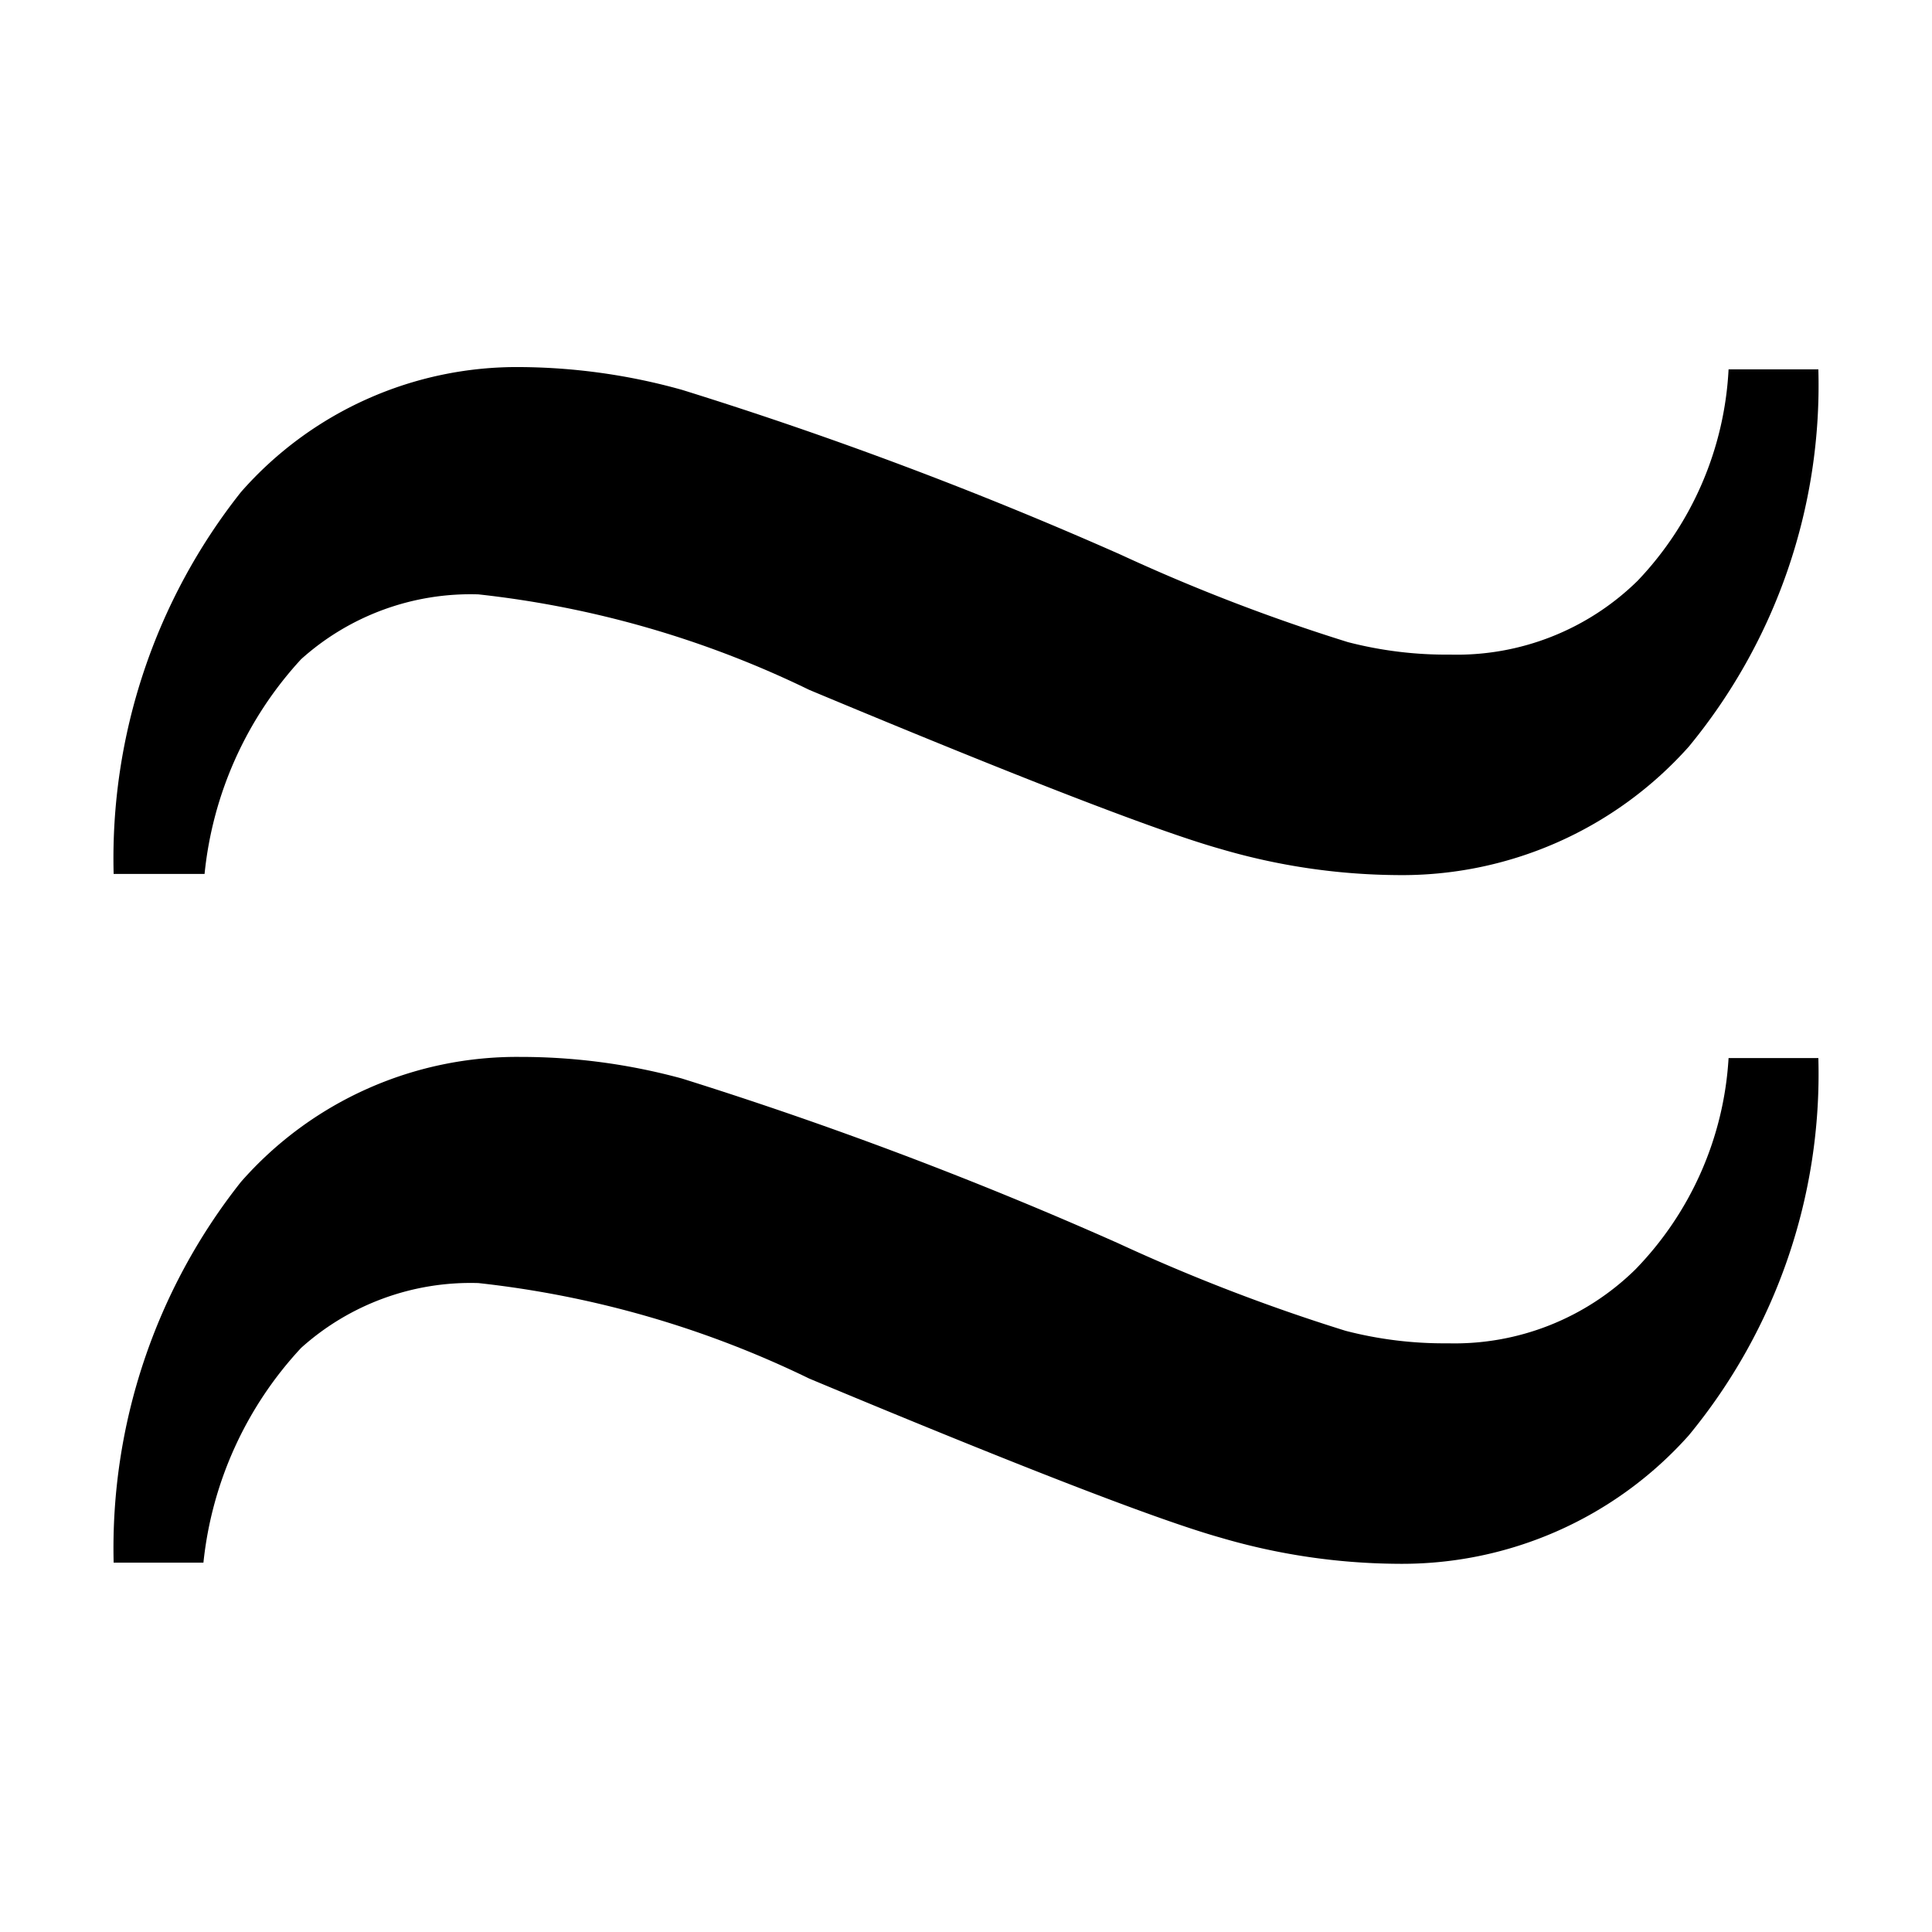 <svg id="Layer_1" data-name="Layer 1" xmlns="http://www.w3.org/2000/svg" viewBox="0 0 17 17"><title>_</title><path d="M15.21,3.25H16a5,5,0,0,1-1.14,3.32A3.38,3.38,0,0,1,12.29,7.7a5.64,5.64,0,0,1-1.55-.23q-.82-.23-3.62-1.4a8.84,8.84,0,0,0-2.91-.84,2.23,2.23,0,0,0-1.56.57A3.27,3.27,0,0,0,1.8,7.69H1A5.19,5.19,0,0,1,2.12,4.33a3.23,3.23,0,0,1,2.46-1.1A5.39,5.39,0,0,1,6,3.43,35.67,35.67,0,0,1,9.86,4.88a16.32,16.32,0,0,0,2,.77,3.45,3.45,0,0,0,.9.11,2.27,2.27,0,0,0,1.65-.65A2.91,2.91,0,0,0,15.21,3.25Z"/><path d="M15.21,9.31H16a5,5,0,0,1-1.14,3.32,3.38,3.38,0,0,1-2.57,1.13,5.64,5.64,0,0,1-1.55-.23q-.82-.23-3.62-1.4a8.84,8.84,0,0,0-2.91-.84,2.23,2.23,0,0,0-1.56.57,3.27,3.27,0,0,0-.86,1.89H1a5.19,5.19,0,0,1,1.12-3.35A3.23,3.23,0,0,1,4.58,9.3,5.39,5.39,0,0,1,6,9.49a35.67,35.67,0,0,1,3.84,1.45,16.32,16.32,0,0,0,2,.77,3.45,3.45,0,0,0,.9.11,2.27,2.27,0,0,0,1.65-.65A2.91,2.91,0,0,0,15.21,9.31Z"/></svg>